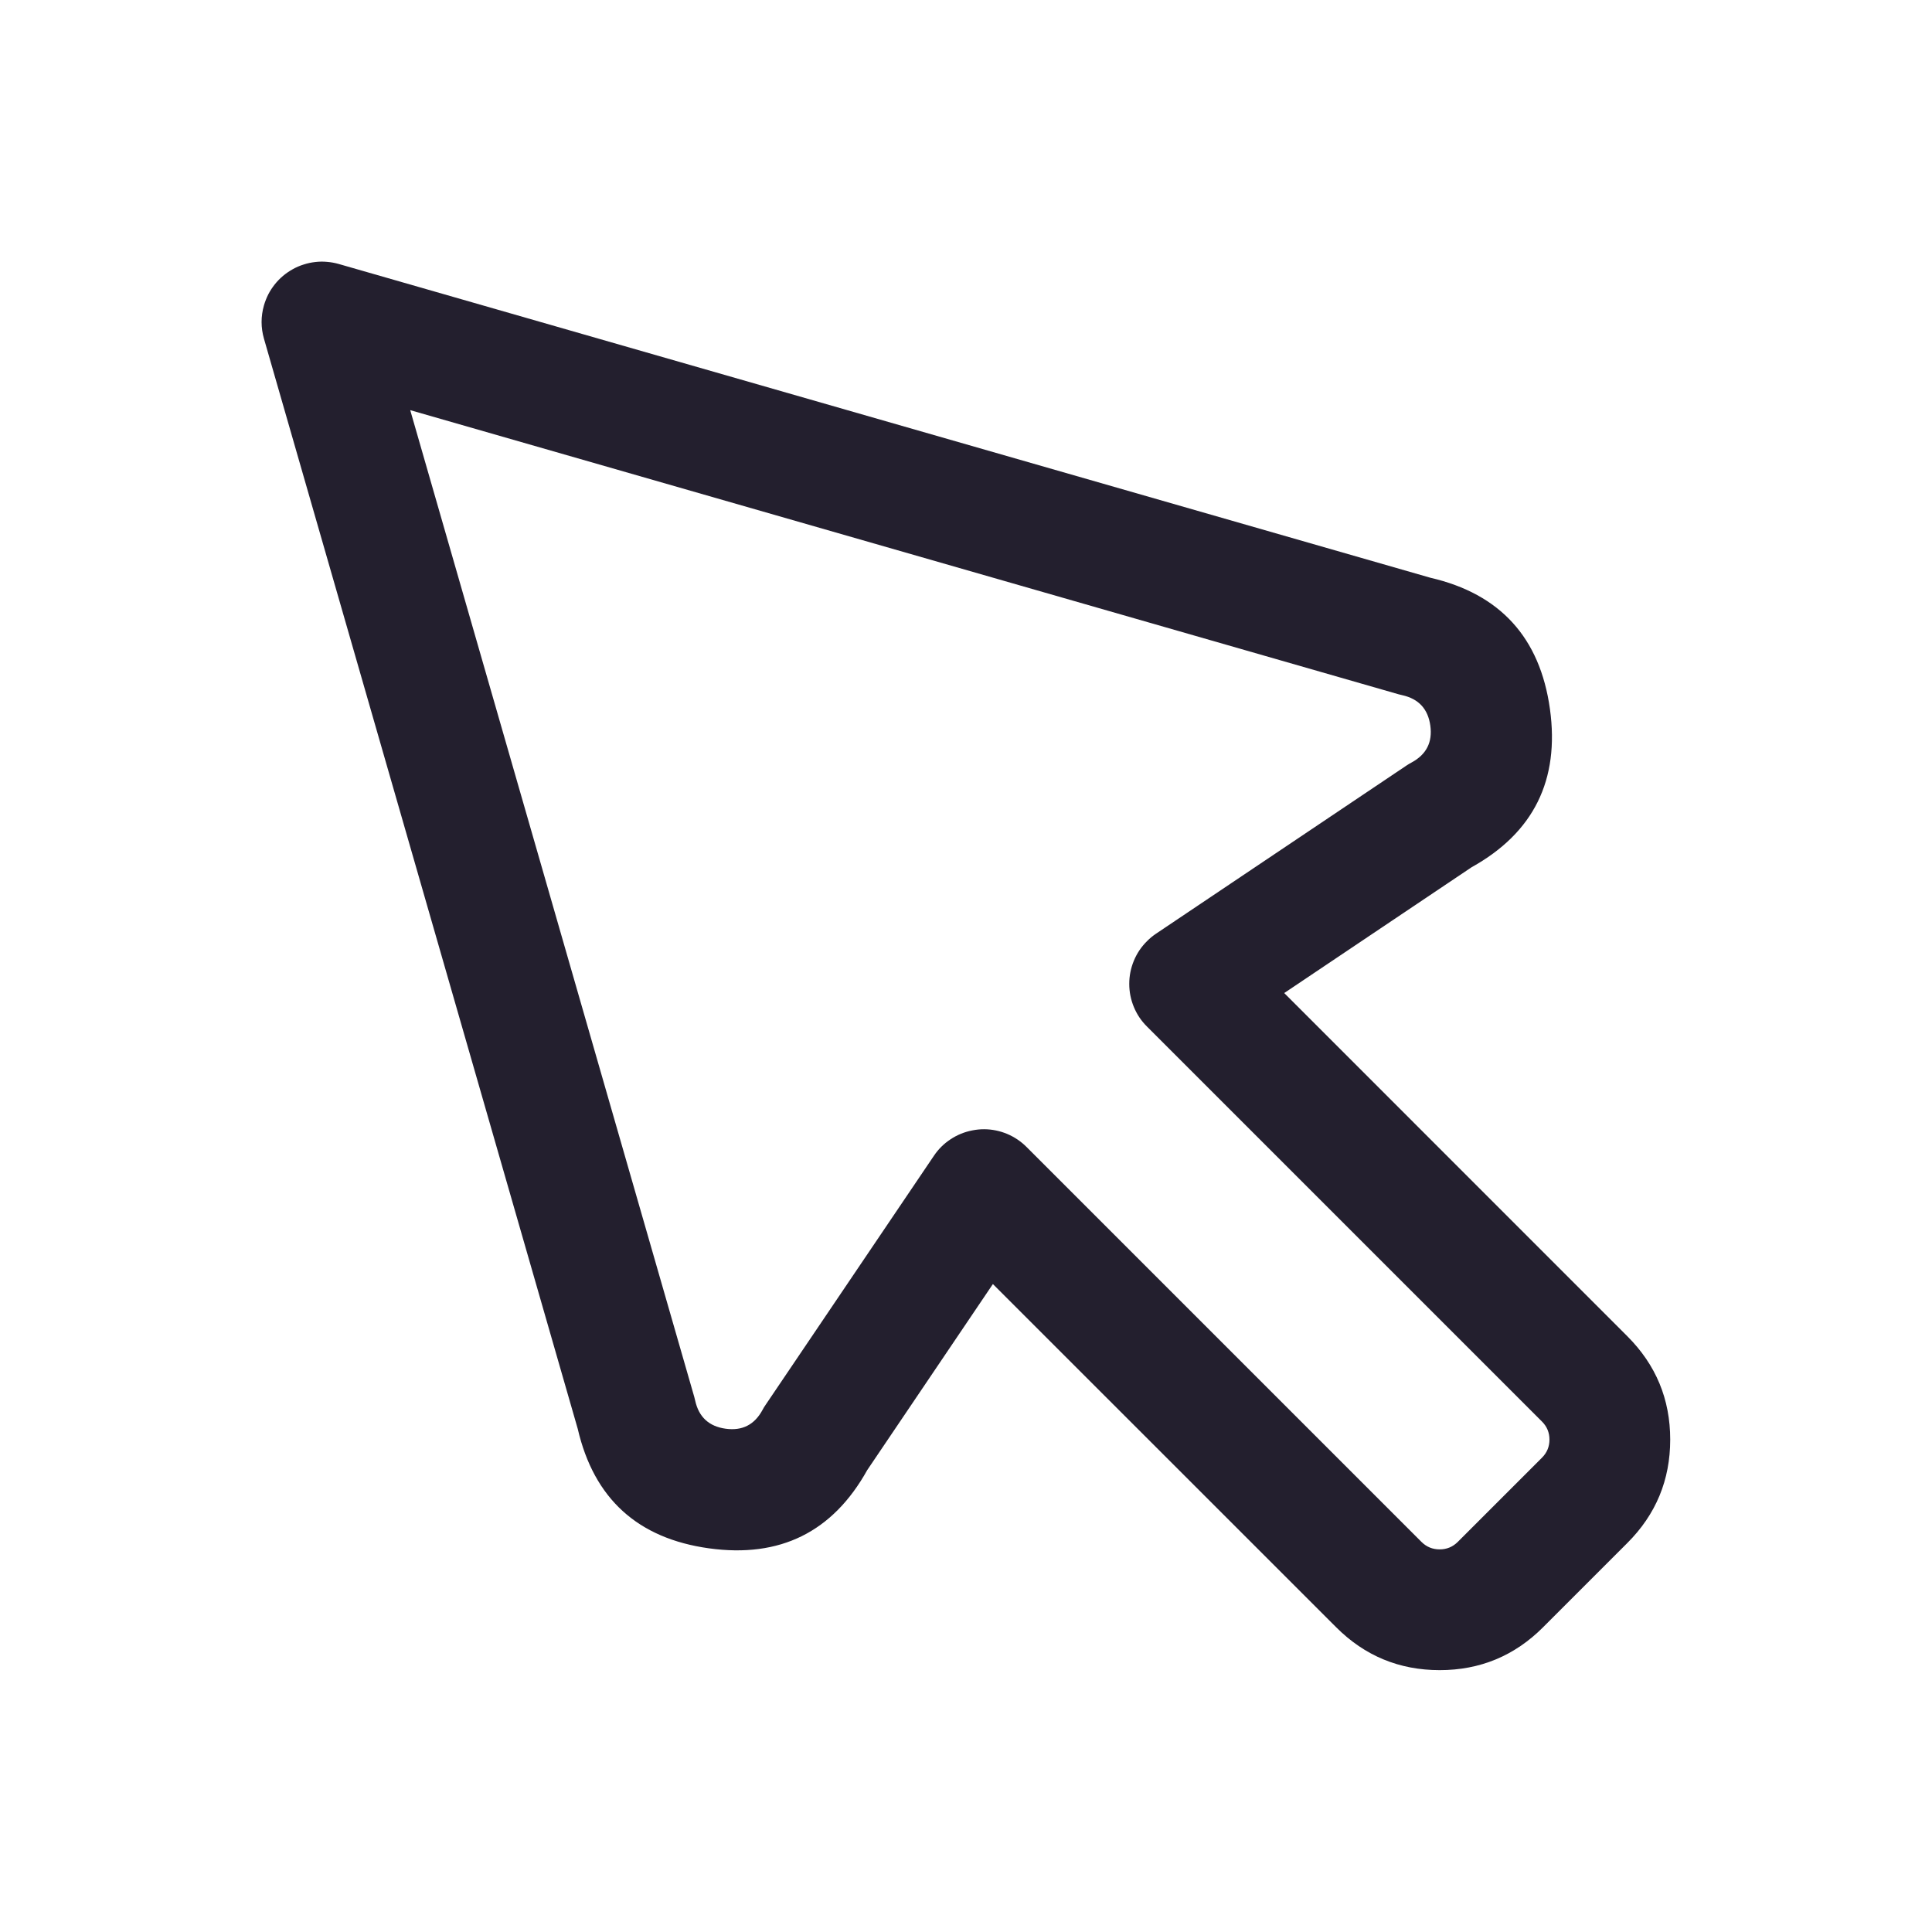 <svg xmlns="http://www.w3.org/2000/svg" xmlns:xlink="http://www.w3.org/1999/xlink" fill="none" version="1.1" width="24" height="24" viewBox="0 0 24 24"><defs><clipPath id="master_svg0_48_03353"><rect x="0" y="0" width="24" height="24" rx="0"/></clipPath></defs><g clip-path="url(#master_svg0_48_03353)"><g></g><g><path d="M3.279,3.793Q3.22,4,3.279,4.207L7.177,17.75Q7.479,19.05,8.808,19.234Q10.13,19.417,10.773,18.262L12.334,15.951L16.599,20.215Q17.131,20.747,17.884,20.747Q18.636,20.747,19.168,20.215L20.215,19.168Q20.748,18.636,20.748,17.883Q20.748,17.131,20.215,16.599L15.953,12.336L18.281,10.773Q19.437,10.13,19.254,8.808Q19.069,7.478,17.769,7.177L4.207,3.279Q4.136,3.259,4.063,3.253Q3.989,3.246,3.916,3.255Q3.842,3.263,3.772,3.286Q3.701,3.308,3.637,3.344Q3.572,3.38,3.516,3.427Q3.459,3.475,3.413,3.533Q3.367,3.591,3.333,3.656Q3.3,3.722,3.279,3.793ZM5.096,5.095L8.625,17.355Q8.631,17.378,8.636,17.4Q8.704,17.705,9.014,17.748Q9.323,17.791,9.472,17.515Q9.489,17.482,9.511,17.451L11.601,14.358Q11.684,14.234,11.809,14.152Q11.933,14.07,12.08,14.042Q12.226,14.013,12.372,14.043Q12.518,14.073,12.642,14.157Q12.701,14.197,12.752,14.248L17.659,19.155Q17.752,19.247,17.884,19.247Q18.015,19.247,18.108,19.155L19.155,18.108Q19.248,18.015,19.248,17.883Q19.248,17.752,19.155,17.659L14.248,12.752Q14.142,12.647,14.085,12.509Q14.028,12.371,14.028,12.222Q14.028,12.073,14.085,11.935Q14.142,11.797,14.248,11.692Q14.299,11.64,14.36,11.599L17.473,9.509Q17.503,9.489,17.535,9.472Q17.811,9.323,17.768,9.014Q17.725,8.704,17.42,8.636Q17.397,8.631,17.375,8.625L5.096,5.095Z" fill-rule="evenodd" fill="#231F2E" fill-opacity="1"/></g></g></svg>